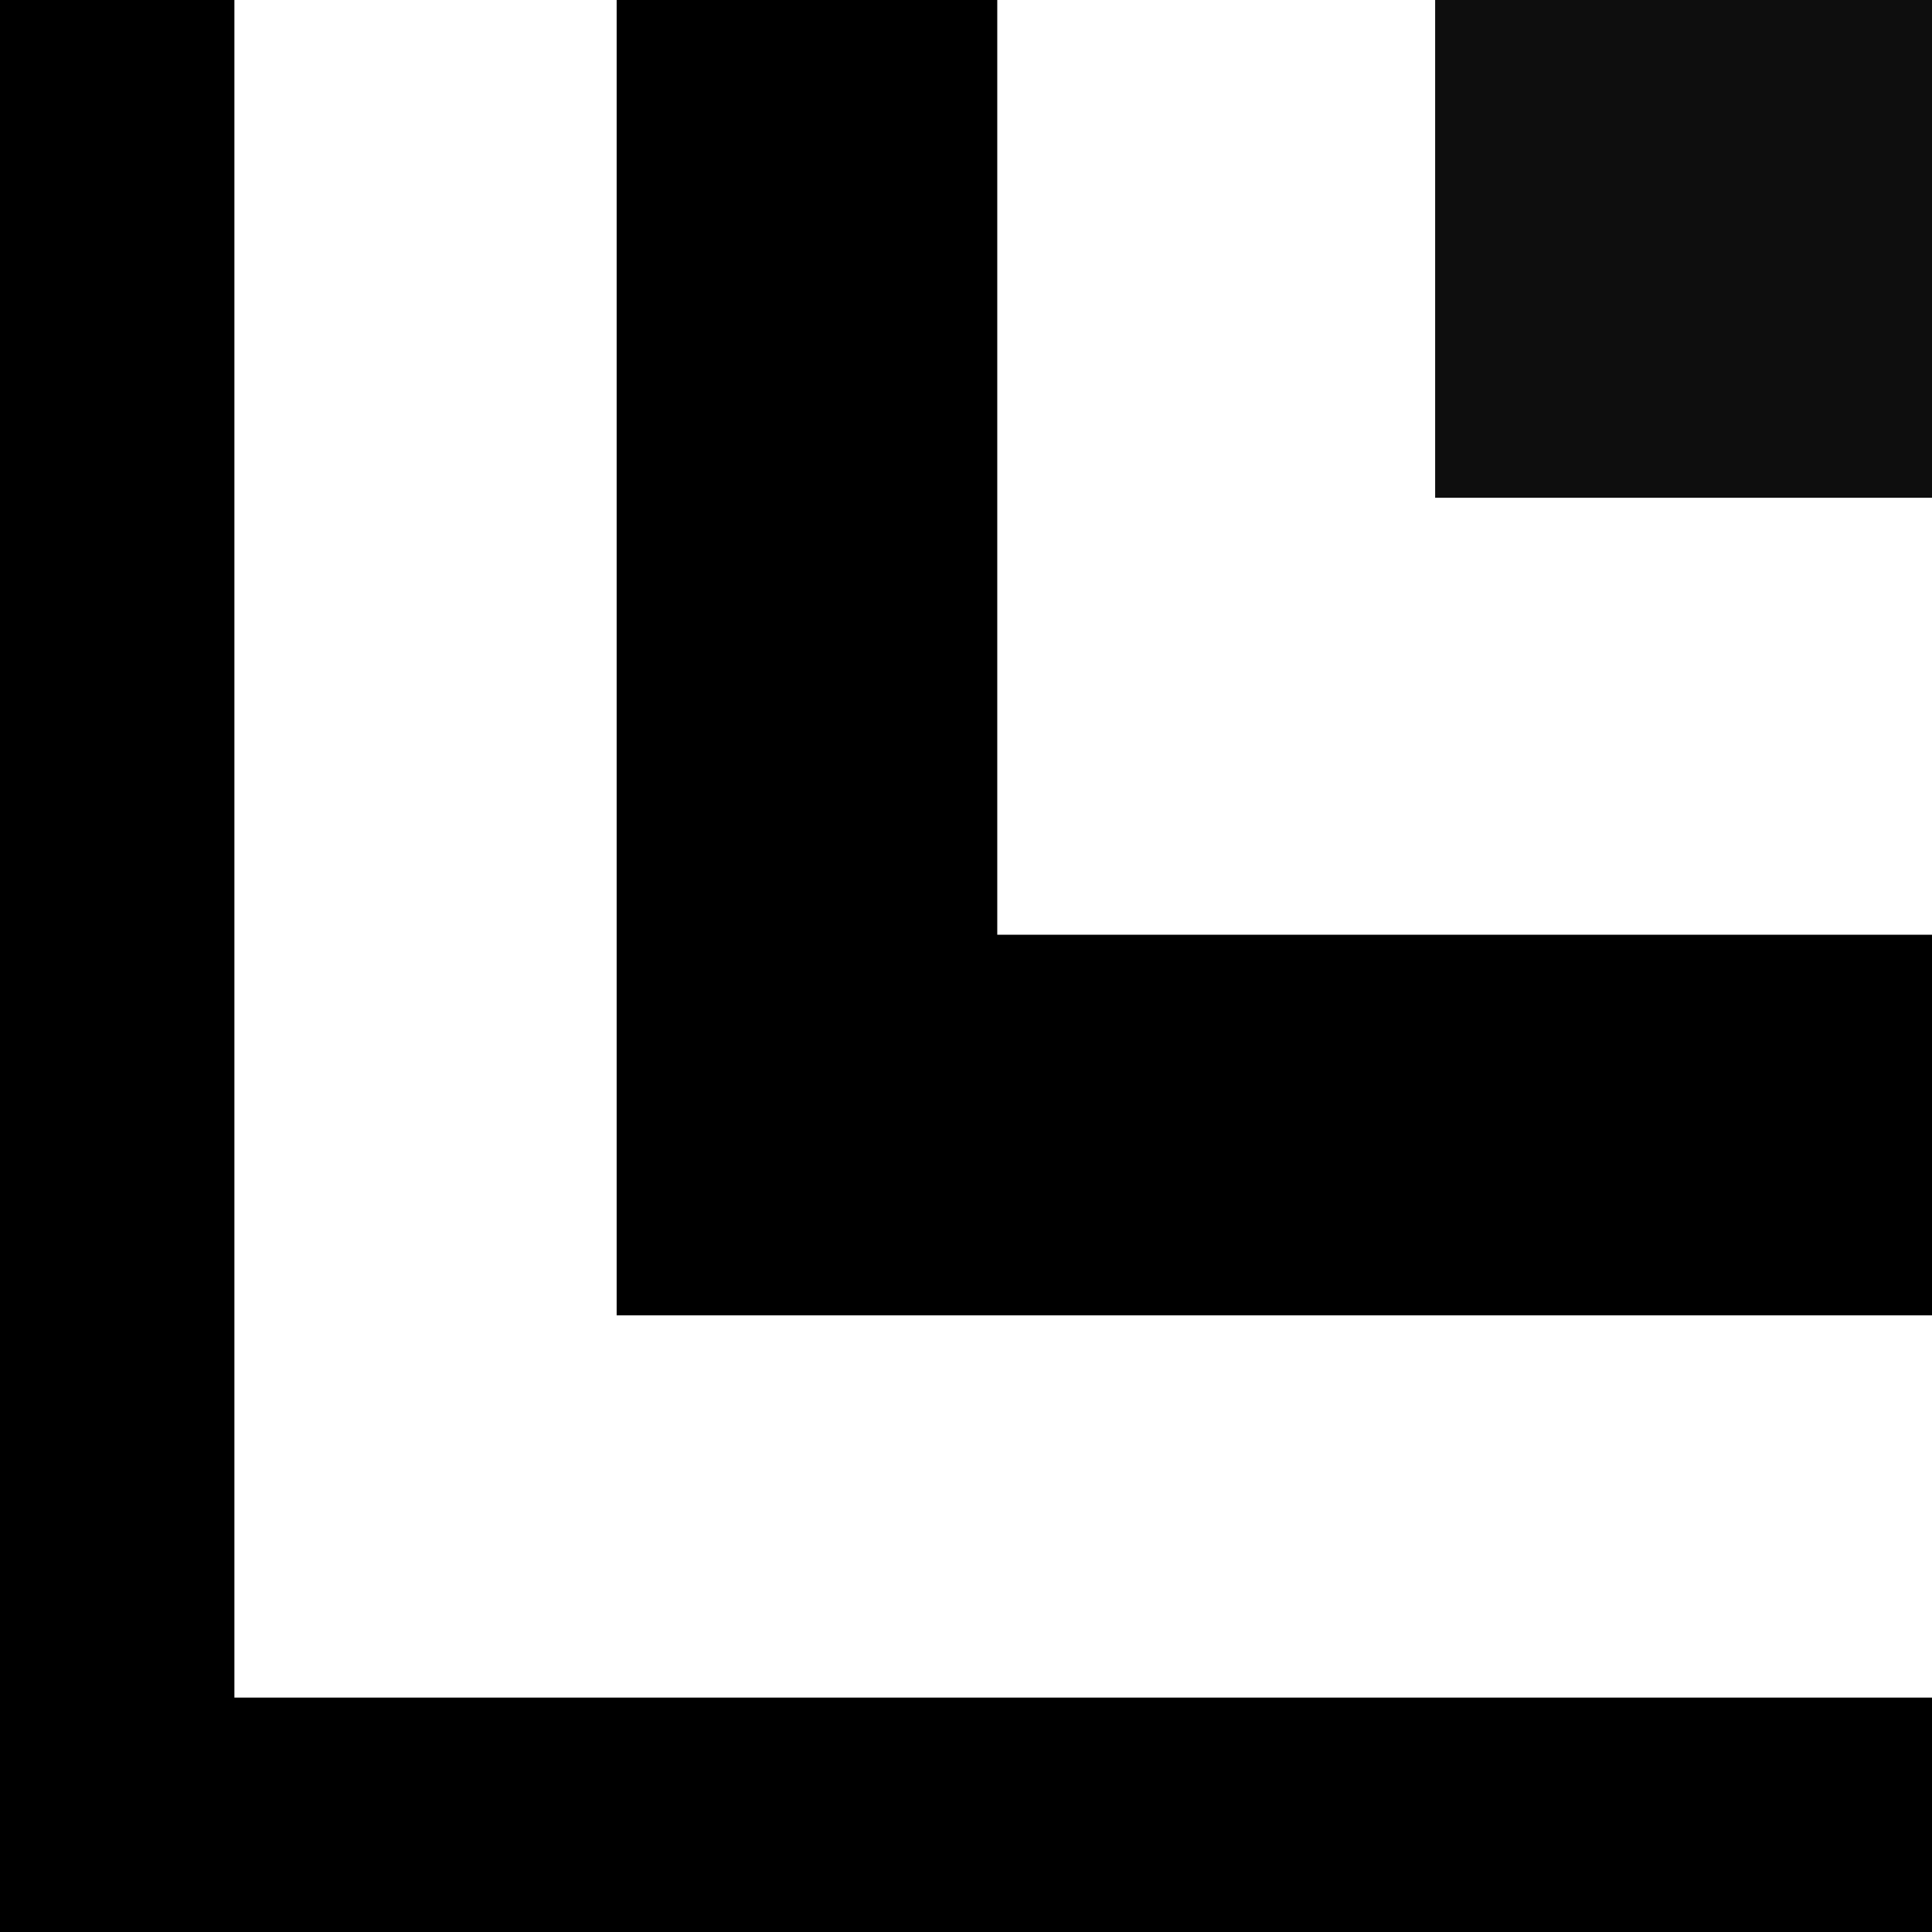 <?xml version="1.0" encoding="UTF-8" standalone="no"?>
<!DOCTYPE svg PUBLIC "-//W3C//DTD SVG 1.1//EN" "http://www.w3.org/Graphics/SVG/1.1/DTD/svg11.dtd">
<svg width="100%" height="100%" viewBox="0 0 200 200" version="1.1" xmlns="http://www.w3.org/2000/svg" xmlns:xlink="http://www.w3.org/1999/xlink" xml:space="preserve" xmlns:serif="http://www.serif.com/" style="fill-rule:evenodd;clip-rule:evenodd;stroke-linejoin:round;stroke-miterlimit:2;">
    <g>
        <path d="M24.265,175.735L200,175.735L200,200L0,200L0,0L24.265,0L24.265,175.735Z"/>
        <path d="M103.237,96.763L263.836,96.763L263.836,136.165L63.836,136.165L63.836,-63.835L103.237,-63.835L103.237,96.763Z"/>
        <g transform="matrix(0.258,0,0,0.258,110.254,38.241)">
            <rect x="148.495" y="-148.495" width="200" height="200" style="fill:rgb(14,14,14);"/>
        </g>
    </g>
</svg>
